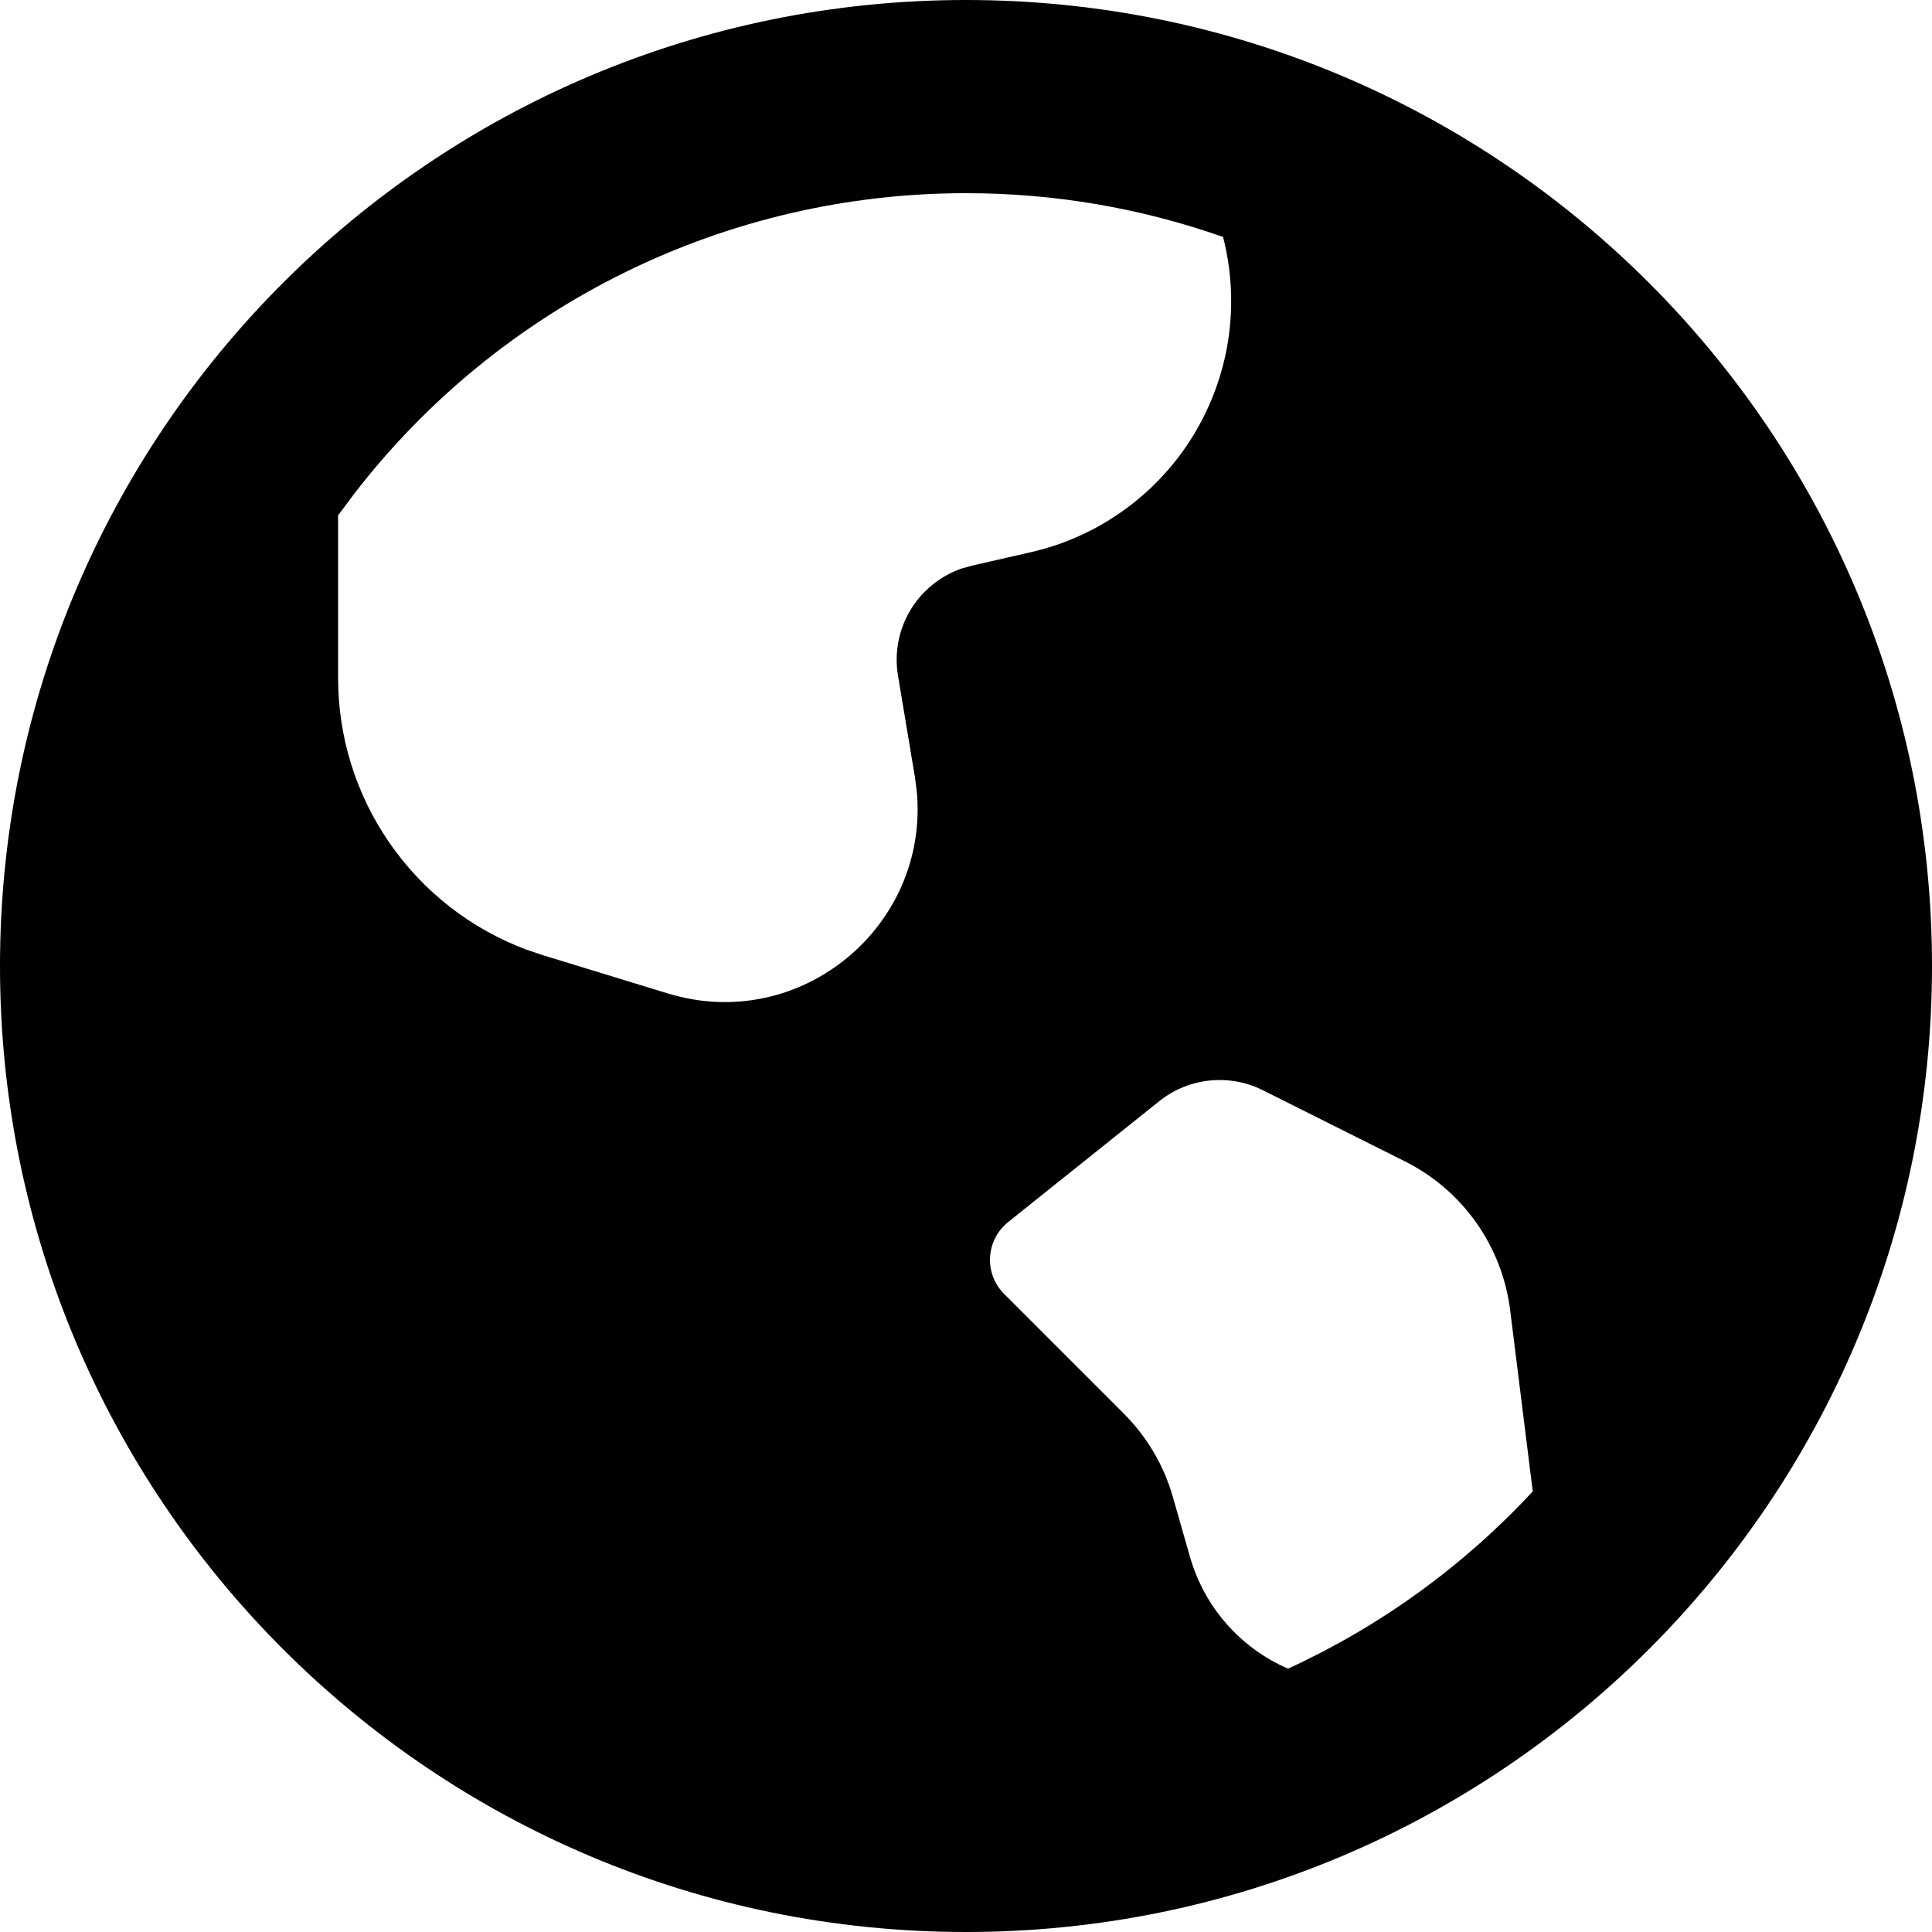 <svg width="20" height="20" viewBox="0 0 20 20" fill="none" xmlns="http://www.w3.org/2000/svg">
<path d="M10 0C15.523 0 20 4.477 20 10C20 15.523 15.523 20 10 20C4.477 20 0 15.523 0 10C0 4.477 4.477 0 10 0ZM12 11.4L10.436 12.651C10.381 12.695 10.336 12.75 10.304 12.812C10.272 12.875 10.253 12.944 10.249 13.014C10.245 13.084 10.256 13.154 10.281 13.22C10.307 13.286 10.345 13.345 10.395 13.395L11.634 14.634C11.874 14.874 12.049 15.171 12.142 15.498L12.317 16.111C12.39 16.368 12.518 16.606 12.694 16.807C12.87 17.008 13.089 17.168 13.334 17.274C14.291 16.834 15.151 16.211 15.867 15.439L15.633 13.562C15.592 13.235 15.471 12.924 15.281 12.655C15.091 12.387 14.837 12.169 14.543 12.022L13.073 11.286C12.902 11.2 12.71 11.166 12.52 11.186C12.33 11.206 12.149 11.28 12 11.4ZM10 2C8.776 1.999 7.568 2.279 6.47 2.819C5.371 3.359 4.412 4.144 3.665 5.114L3.5 5.335V7.02C3.5 7.63 3.686 8.227 4.034 8.728C4.381 9.23 4.873 9.614 5.445 9.829L5.623 9.889L6.913 10.284C8.286 10.704 9.623 9.587 9.49 8.188L9.471 8.043L9.296 6.994C9.257 6.762 9.302 6.523 9.422 6.32C9.542 6.118 9.73 5.964 9.952 5.886L10.06 5.856L10.672 5.716C11.019 5.637 11.347 5.489 11.636 5.28C11.925 5.072 12.17 4.808 12.355 4.504C12.54 4.2 12.663 3.862 12.716 3.51C12.768 3.157 12.75 2.798 12.661 2.453C11.806 2.152 10.906 1.999 10 2Z" fill="#000000"/>
</svg>
